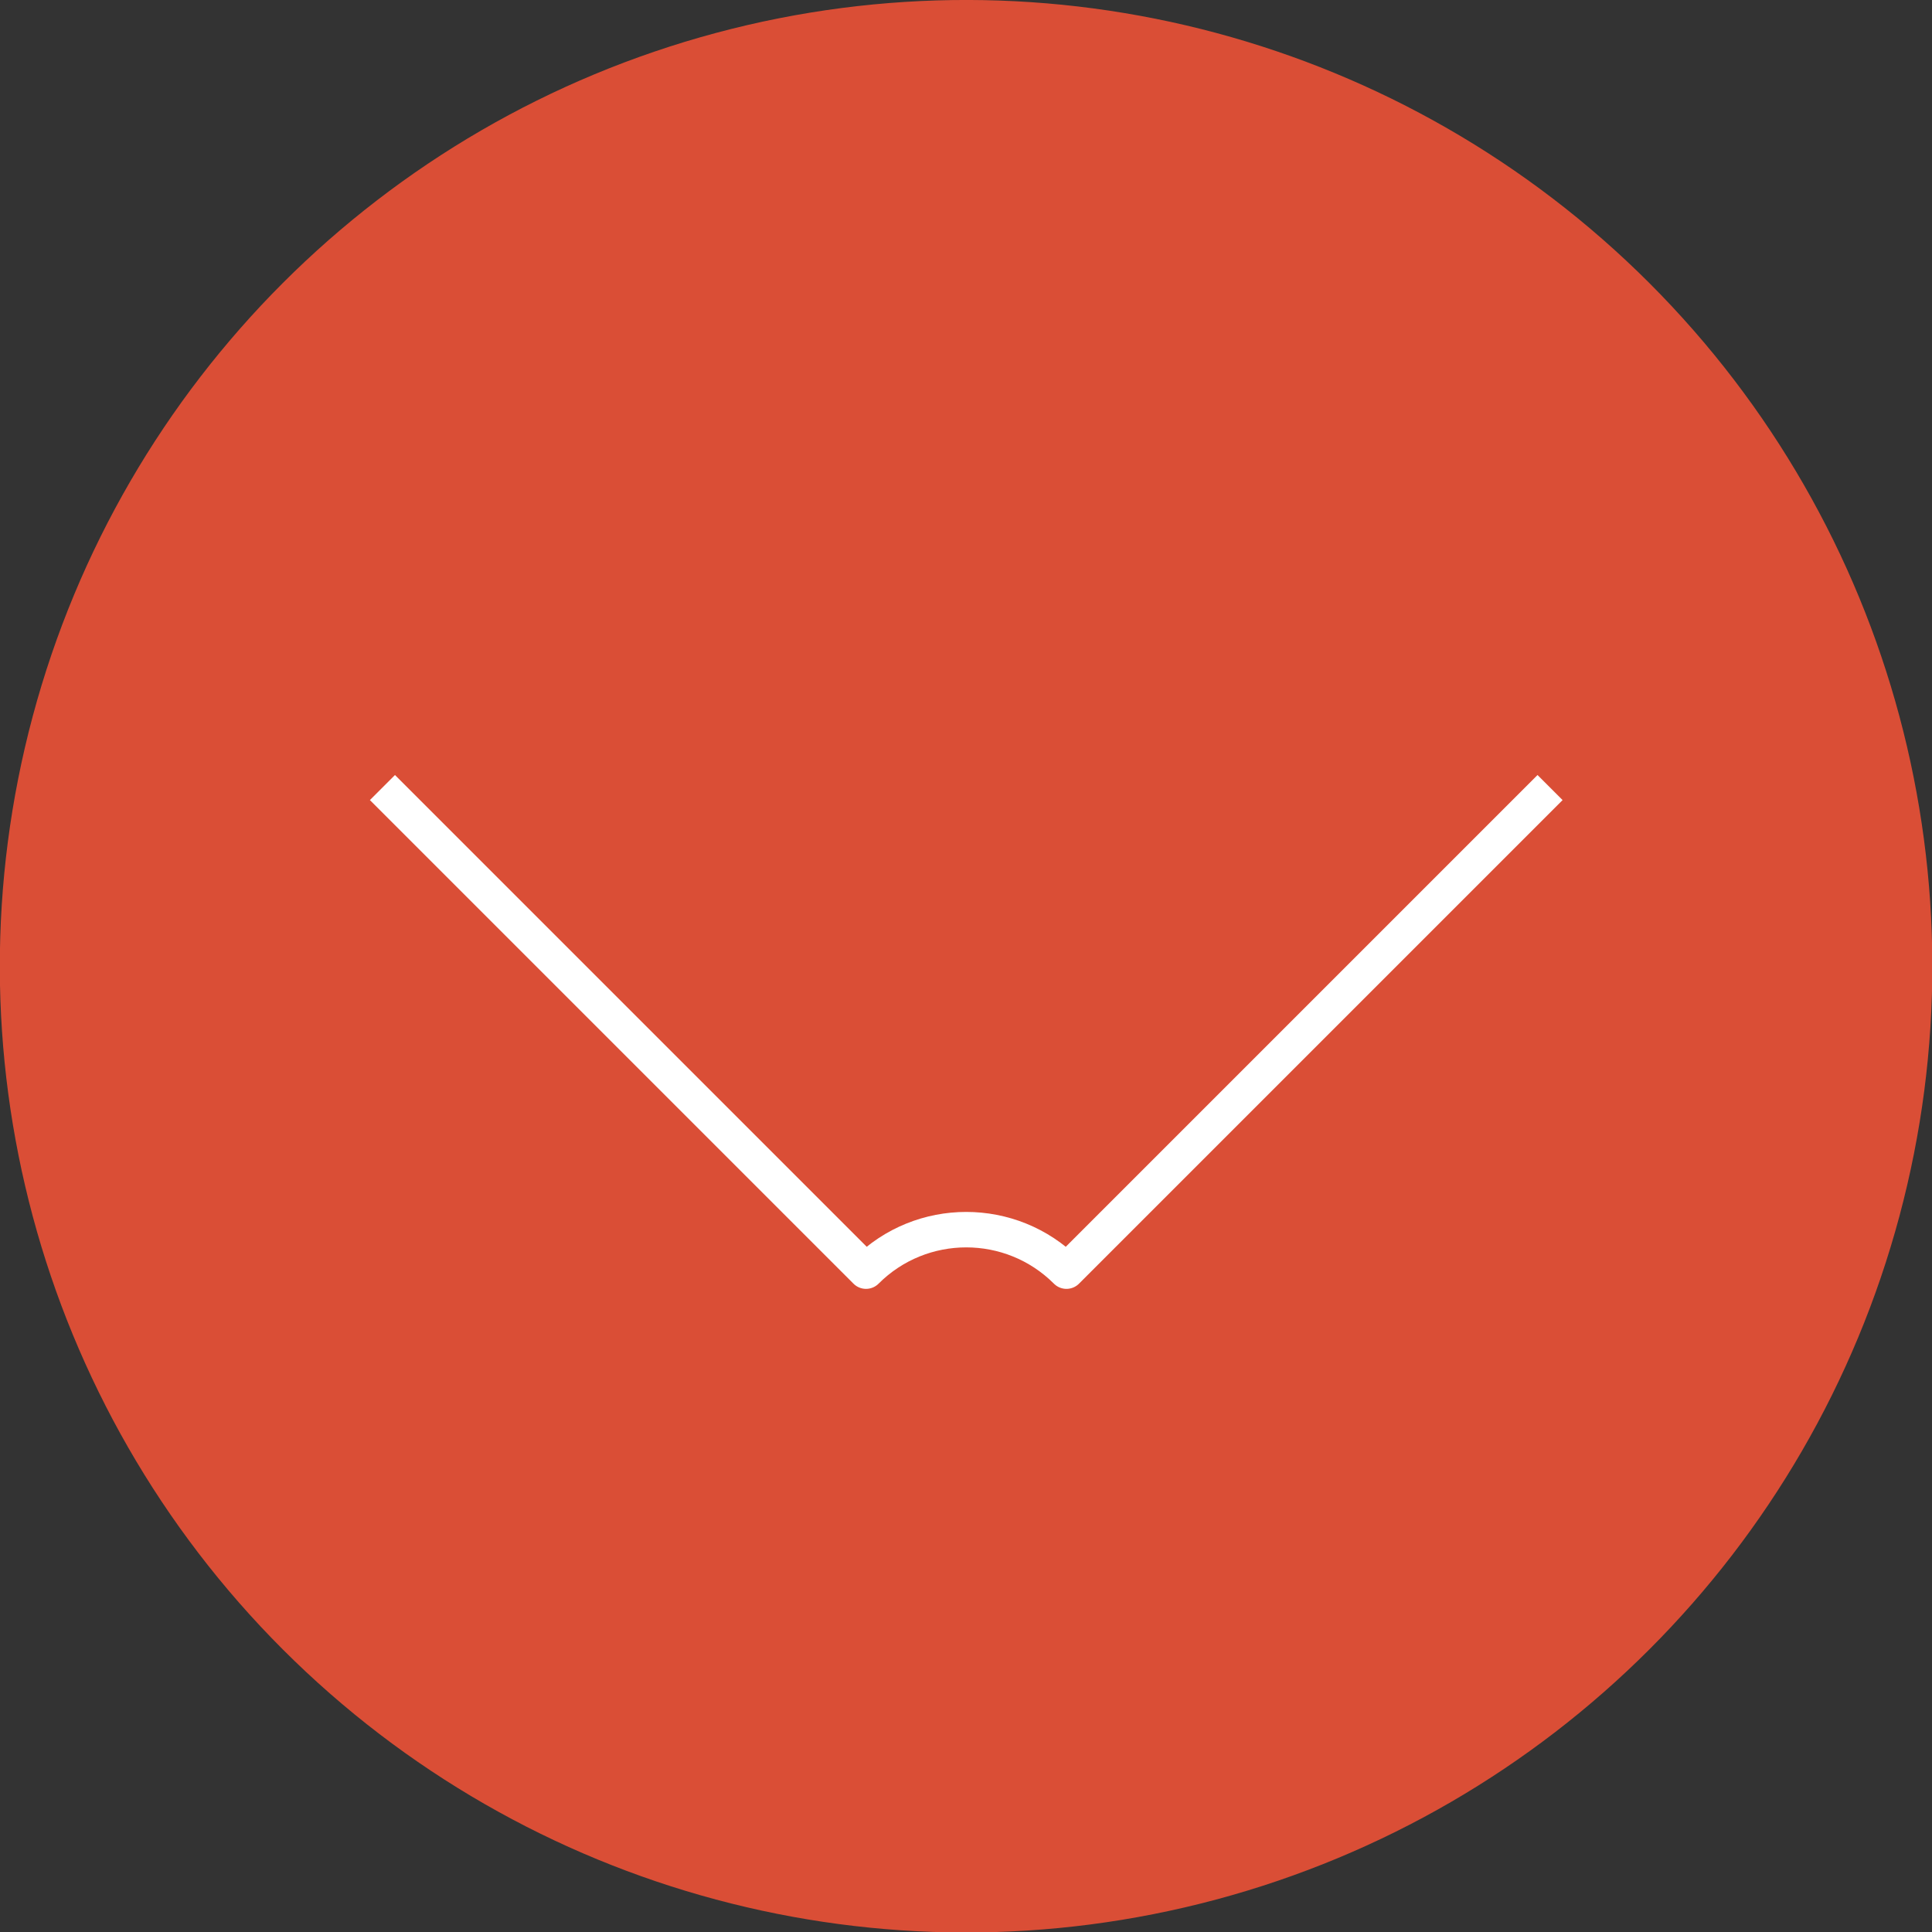 <?xml version="1.0" encoding="UTF-8"?>
<svg id="b" data-name="圖層 2" xmlns="http://www.w3.org/2000/svg" width="40.87" height="40.87" viewBox="0 0 40.87 40.87">
  <rect x="0" y="0" width="40.87" height="40.87" fill="#333333" stroke="none"/>
  <defs>
    <style>
      .d {
        fill: none;
        stroke: #fff;
        stroke-linejoin: round;
        stroke-width: .75px;
      }

      .e {
        fill: #da4e36;
      }
    </style>
  </defs>
  <g id="c" data-name="圖層 2">
    <g>
      <circle class="e" cx="20.44" cy="20.44" r="20.44" transform="translate(-8.47 20.44) rotate(-45)"/>
      <path class="d" d="M8.09,16.66l10.23,10.23c1.17-1.17,3.07-1.17,4.24,0l10.23-10.23"/>
    </g>
  </g>
</svg>